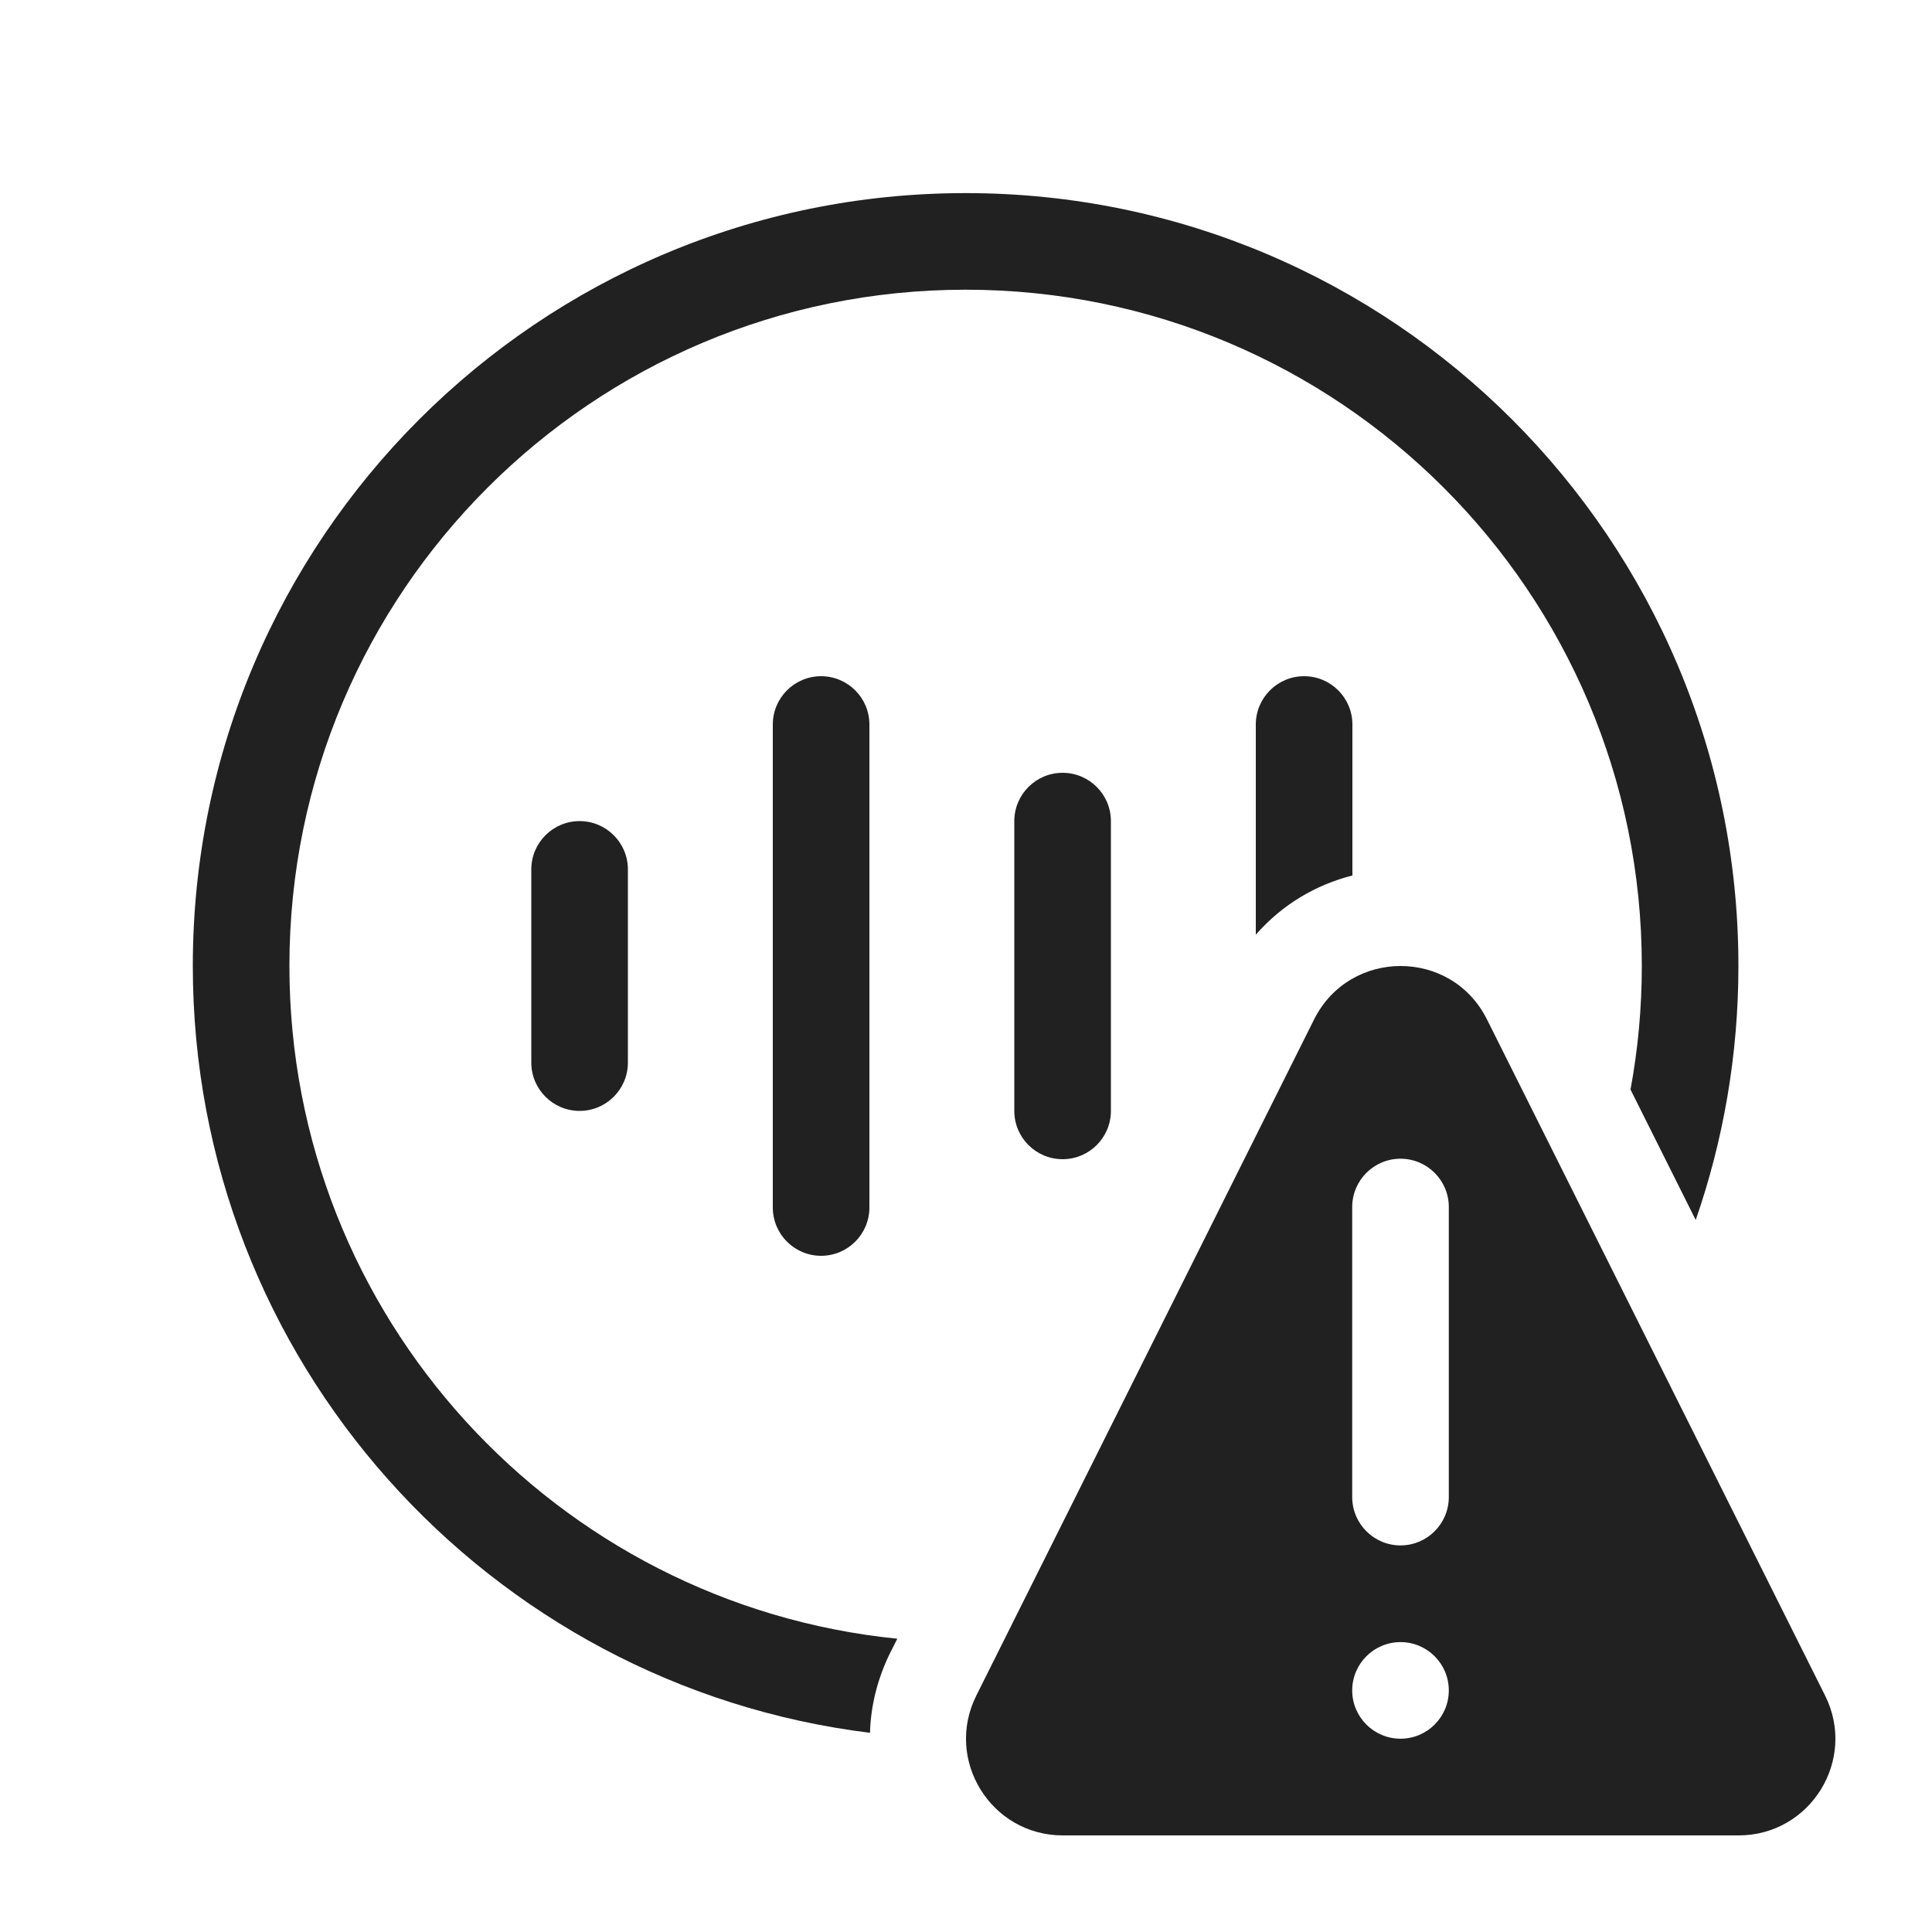 <svg width="20" height="20" viewBox="0 0 20 20" fill="none" xmlns="http://www.w3.org/2000/svg">
<path d="M9.996 2.999C6.13 2.999 2.996 6.133 2.996 9.999C2.996 13.626 5.755 16.609 9.289 16.964L9.218 17.104C9.082 17.378 9.014 17.661 9.006 17.938C5.055 17.451 1.996 14.082 1.996 9.999C1.996 5.581 5.578 1.999 9.996 1.999C14.414 1.999 17.996 5.581 17.996 9.999C17.996 10.92 17.84 11.805 17.554 12.629L16.879 11.279C16.956 10.864 16.996 10.436 16.996 9.999C16.996 6.133 13.862 2.999 9.996 2.999Z" fill="#212121"/>
<path d="M13 9.676C13.273 9.363 13.624 9.158 14 9.063V7.5C14 7.224 13.776 7 13.5 7C13.224 7 13 7.224 13 7.5V9.676Z" fill="#212121"/>
<path d="M6 8.5C6.276 8.5 6.5 8.724 6.5 9V11C6.5 11.276 6.276 11.5 6 11.5C5.724 11.5 5.5 11.276 5.5 11V9C5.5 8.724 5.724 8.5 6 8.5Z" fill="#212121"/>
<path d="M11.5 8.5C11.5 8.224 11.276 8 11 8C10.724 8 10.5 8.224 10.5 8.5V11.5C10.5 11.776 10.724 12 11 12C11.276 12 11.5 11.776 11.5 11.5V8.5Z" fill="#212121"/>
<path d="M8.5 7C8.776 7 9 7.224 9 7.5V12.5C9 12.776 8.776 13 8.5 13C8.224 13 8 12.776 8 12.5V7.5C8 7.224 8.224 7 8.5 7Z" fill="#212121"/>
<path d="M13.603 10.554L10.107 17.552C9.774 18.217 10.258 19 11.002 19H17.998C18.742 19 19.226 18.217 18.893 17.552L15.393 10.553C15.025 9.815 13.972 9.816 13.603 10.554ZM14.998 12.495V15.497C14.998 15.774 14.774 15.998 14.498 15.998C14.222 15.998 13.998 15.774 13.998 15.497V12.495C13.998 12.219 14.222 11.995 14.498 11.995C14.774 11.995 14.998 12.219 14.998 12.495ZM14.498 17.999C14.222 17.999 13.998 17.775 13.998 17.499C13.998 17.223 14.222 16.999 14.498 16.999C14.774 16.999 14.998 17.223 14.998 17.499C14.998 17.775 14.774 17.999 14.498 17.999Z" fill="#212121"/>
</svg>
